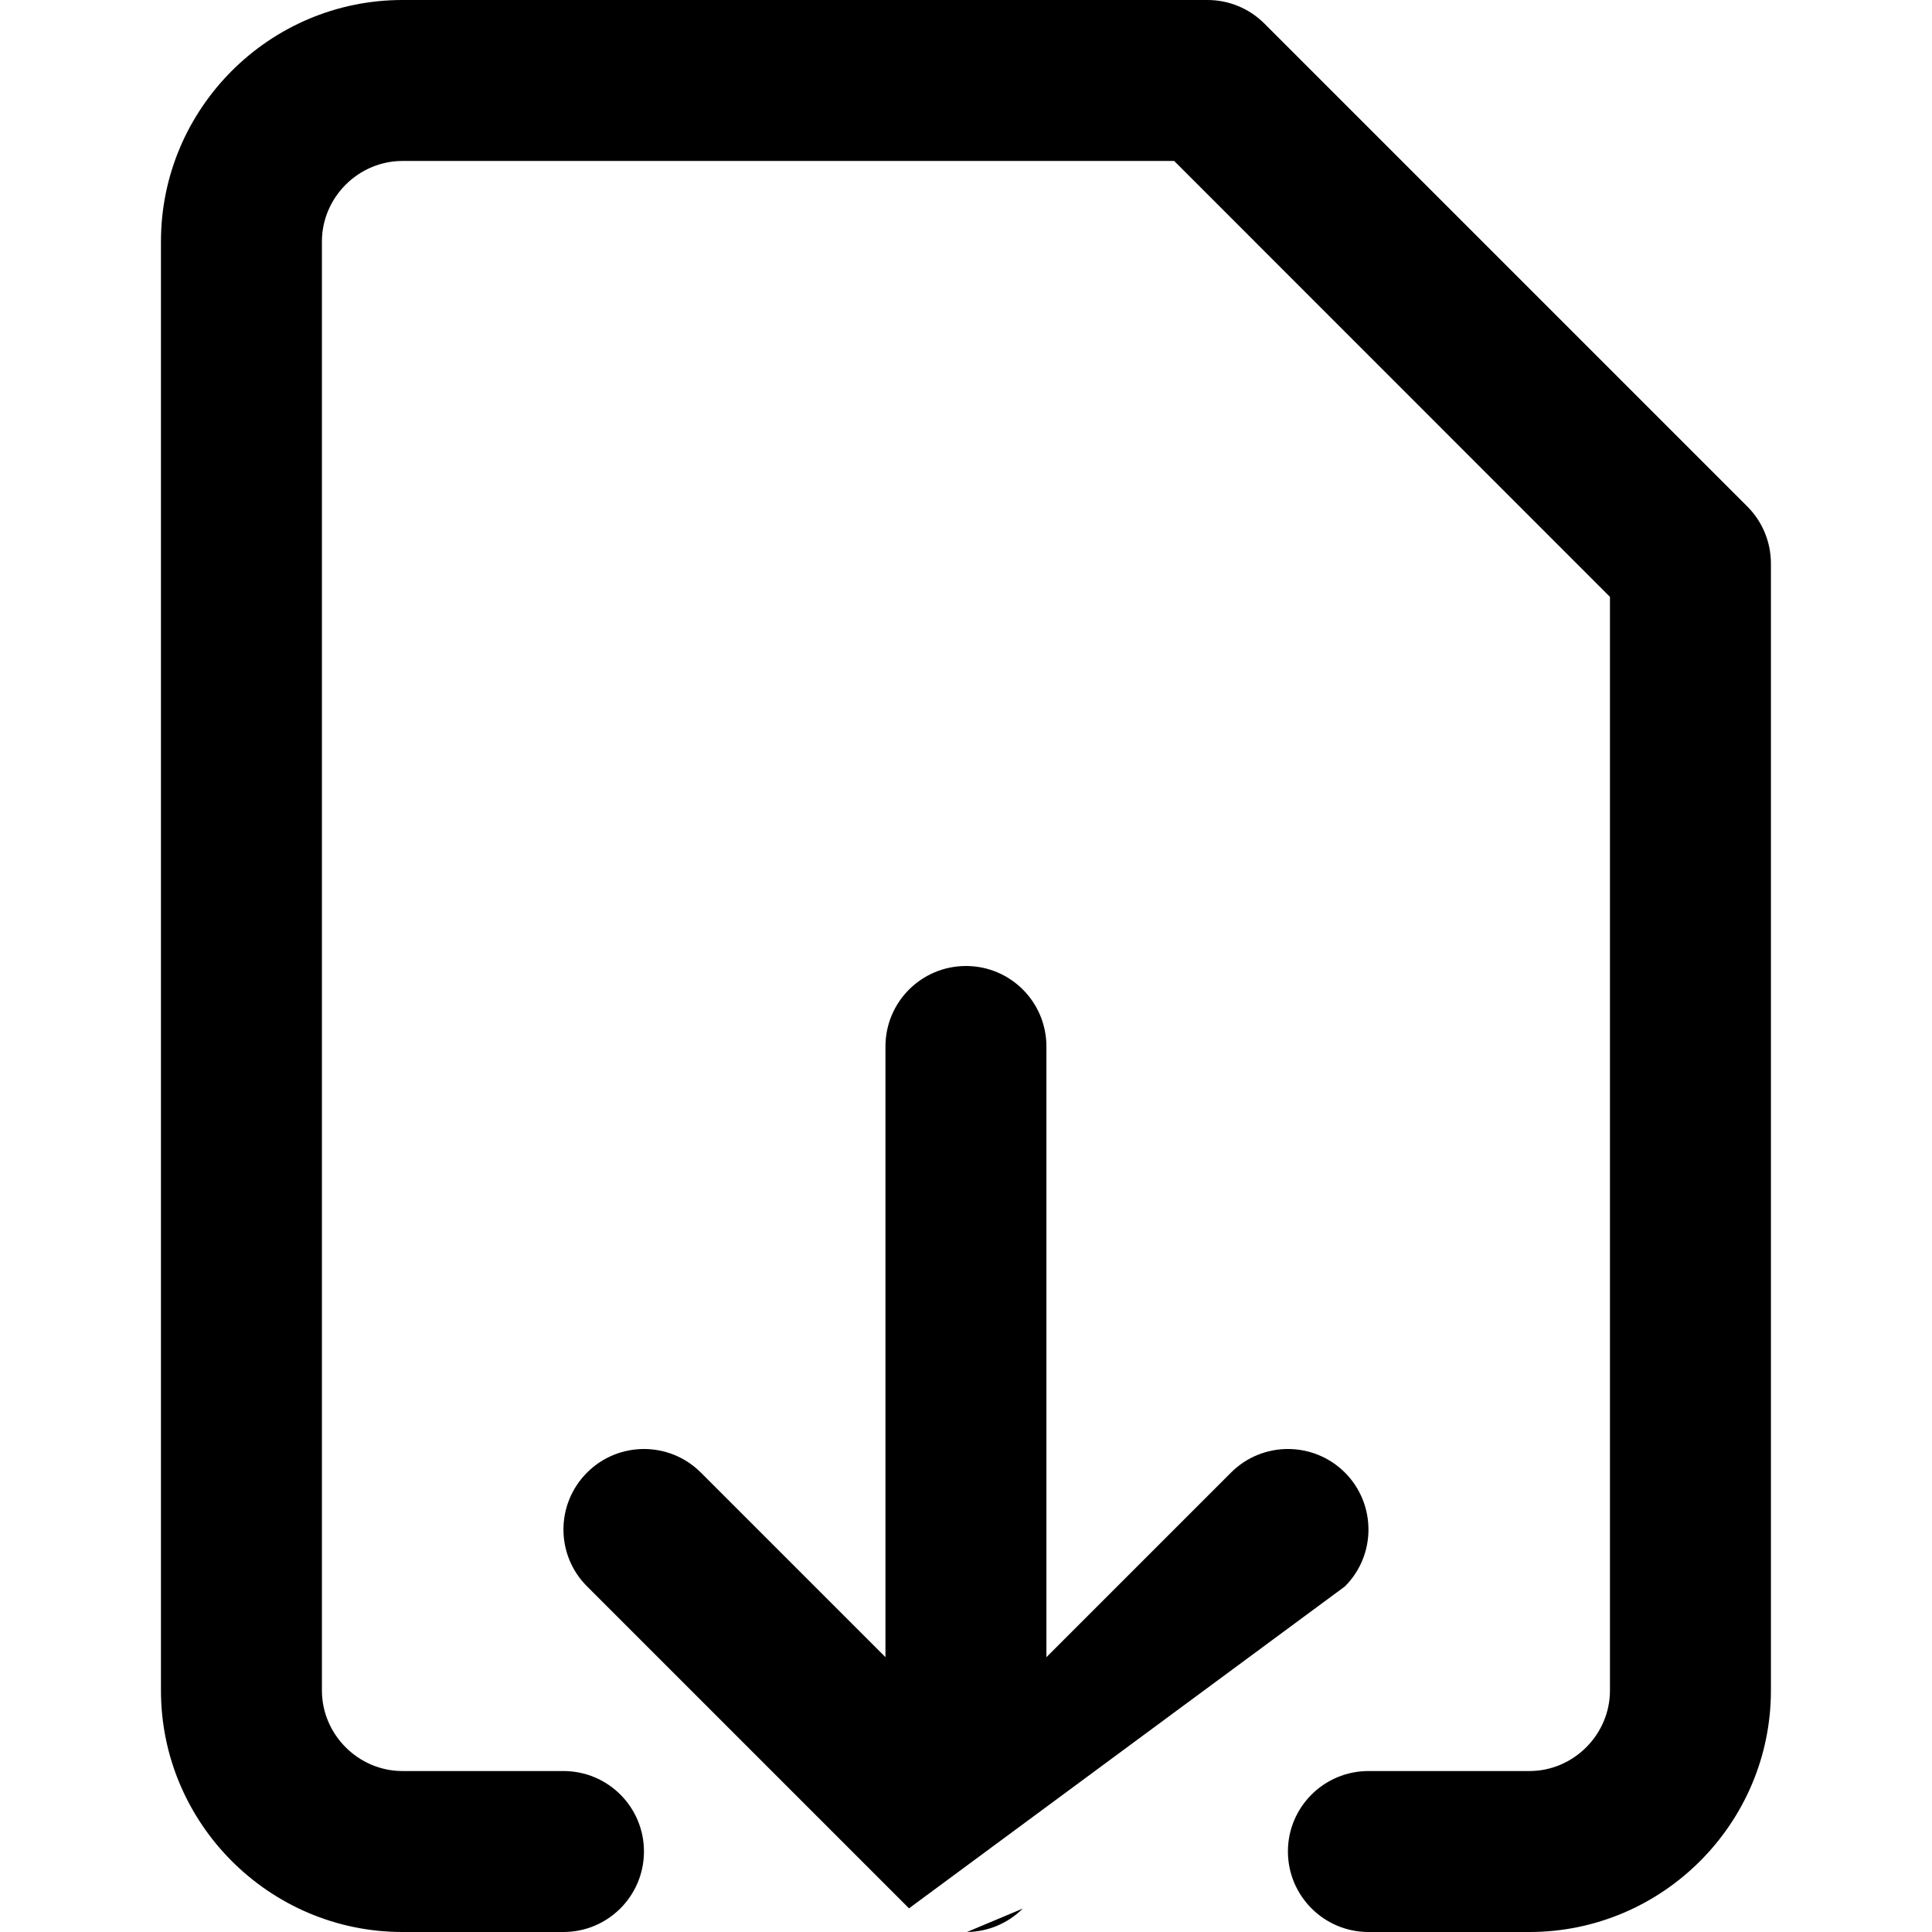<svg width="16" height="16" viewBox="0 0 16 16" fill="none" xmlns="http://www.w3.org/2000/svg">
<path fill-rule="evenodd" clip-rule="evenodd" d="M2.666 2C2.666 1.635 2.968 1.333 3.333 1.333H9.724L13.333 4.943V14C13.333 14.365 13.031 14.667 12.666 14.667H11.333C10.965 14.667 10.666 14.965 10.666 15.333C10.666 15.701 10.965 16 11.333 16H12.666C13.768 16 14.666 15.101 14.666 14V4.667C14.666 4.49 14.596 4.32 14.471 4.195L10.471 0.195C10.346 0.07 10.177 0 10 0H3.333C2.231 0 1.333 0.898 1.333 2V14C1.333 15.101 2.231 16 3.333 16H4.666C5.035 16 5.333 15.701 5.333 15.333C5.333 14.965 5.035 14.667 4.666 14.667H3.333C2.968 14.667 2.666 14.365 2.666 14V2ZM11.138 13.138C11.398 12.878 11.398 12.456 11.138 12.195C10.877 11.935 10.455 11.935 10.195 12.195L8.666 13.724V8.667C8.666 8.298 8.368 8 8 8C7.631 8 7.333 8.298 7.333 8.667V13.724L5.804 12.195C5.544 11.935 5.122 11.935 4.862 12.195C4.601 12.456 4.601 12.878 4.862 13.138L7.528 15.804C7.528 15.804 7.528 15.804 7.528 15.804M8.008 16C8.095 15.999 8.178 15.981 8.254 15.95C8.333 15.917 8.406 15.87 8.47 15.806M8.471 15.805L11.138 13.138L8.471 15.805Z" fill="black"/>
</svg>
